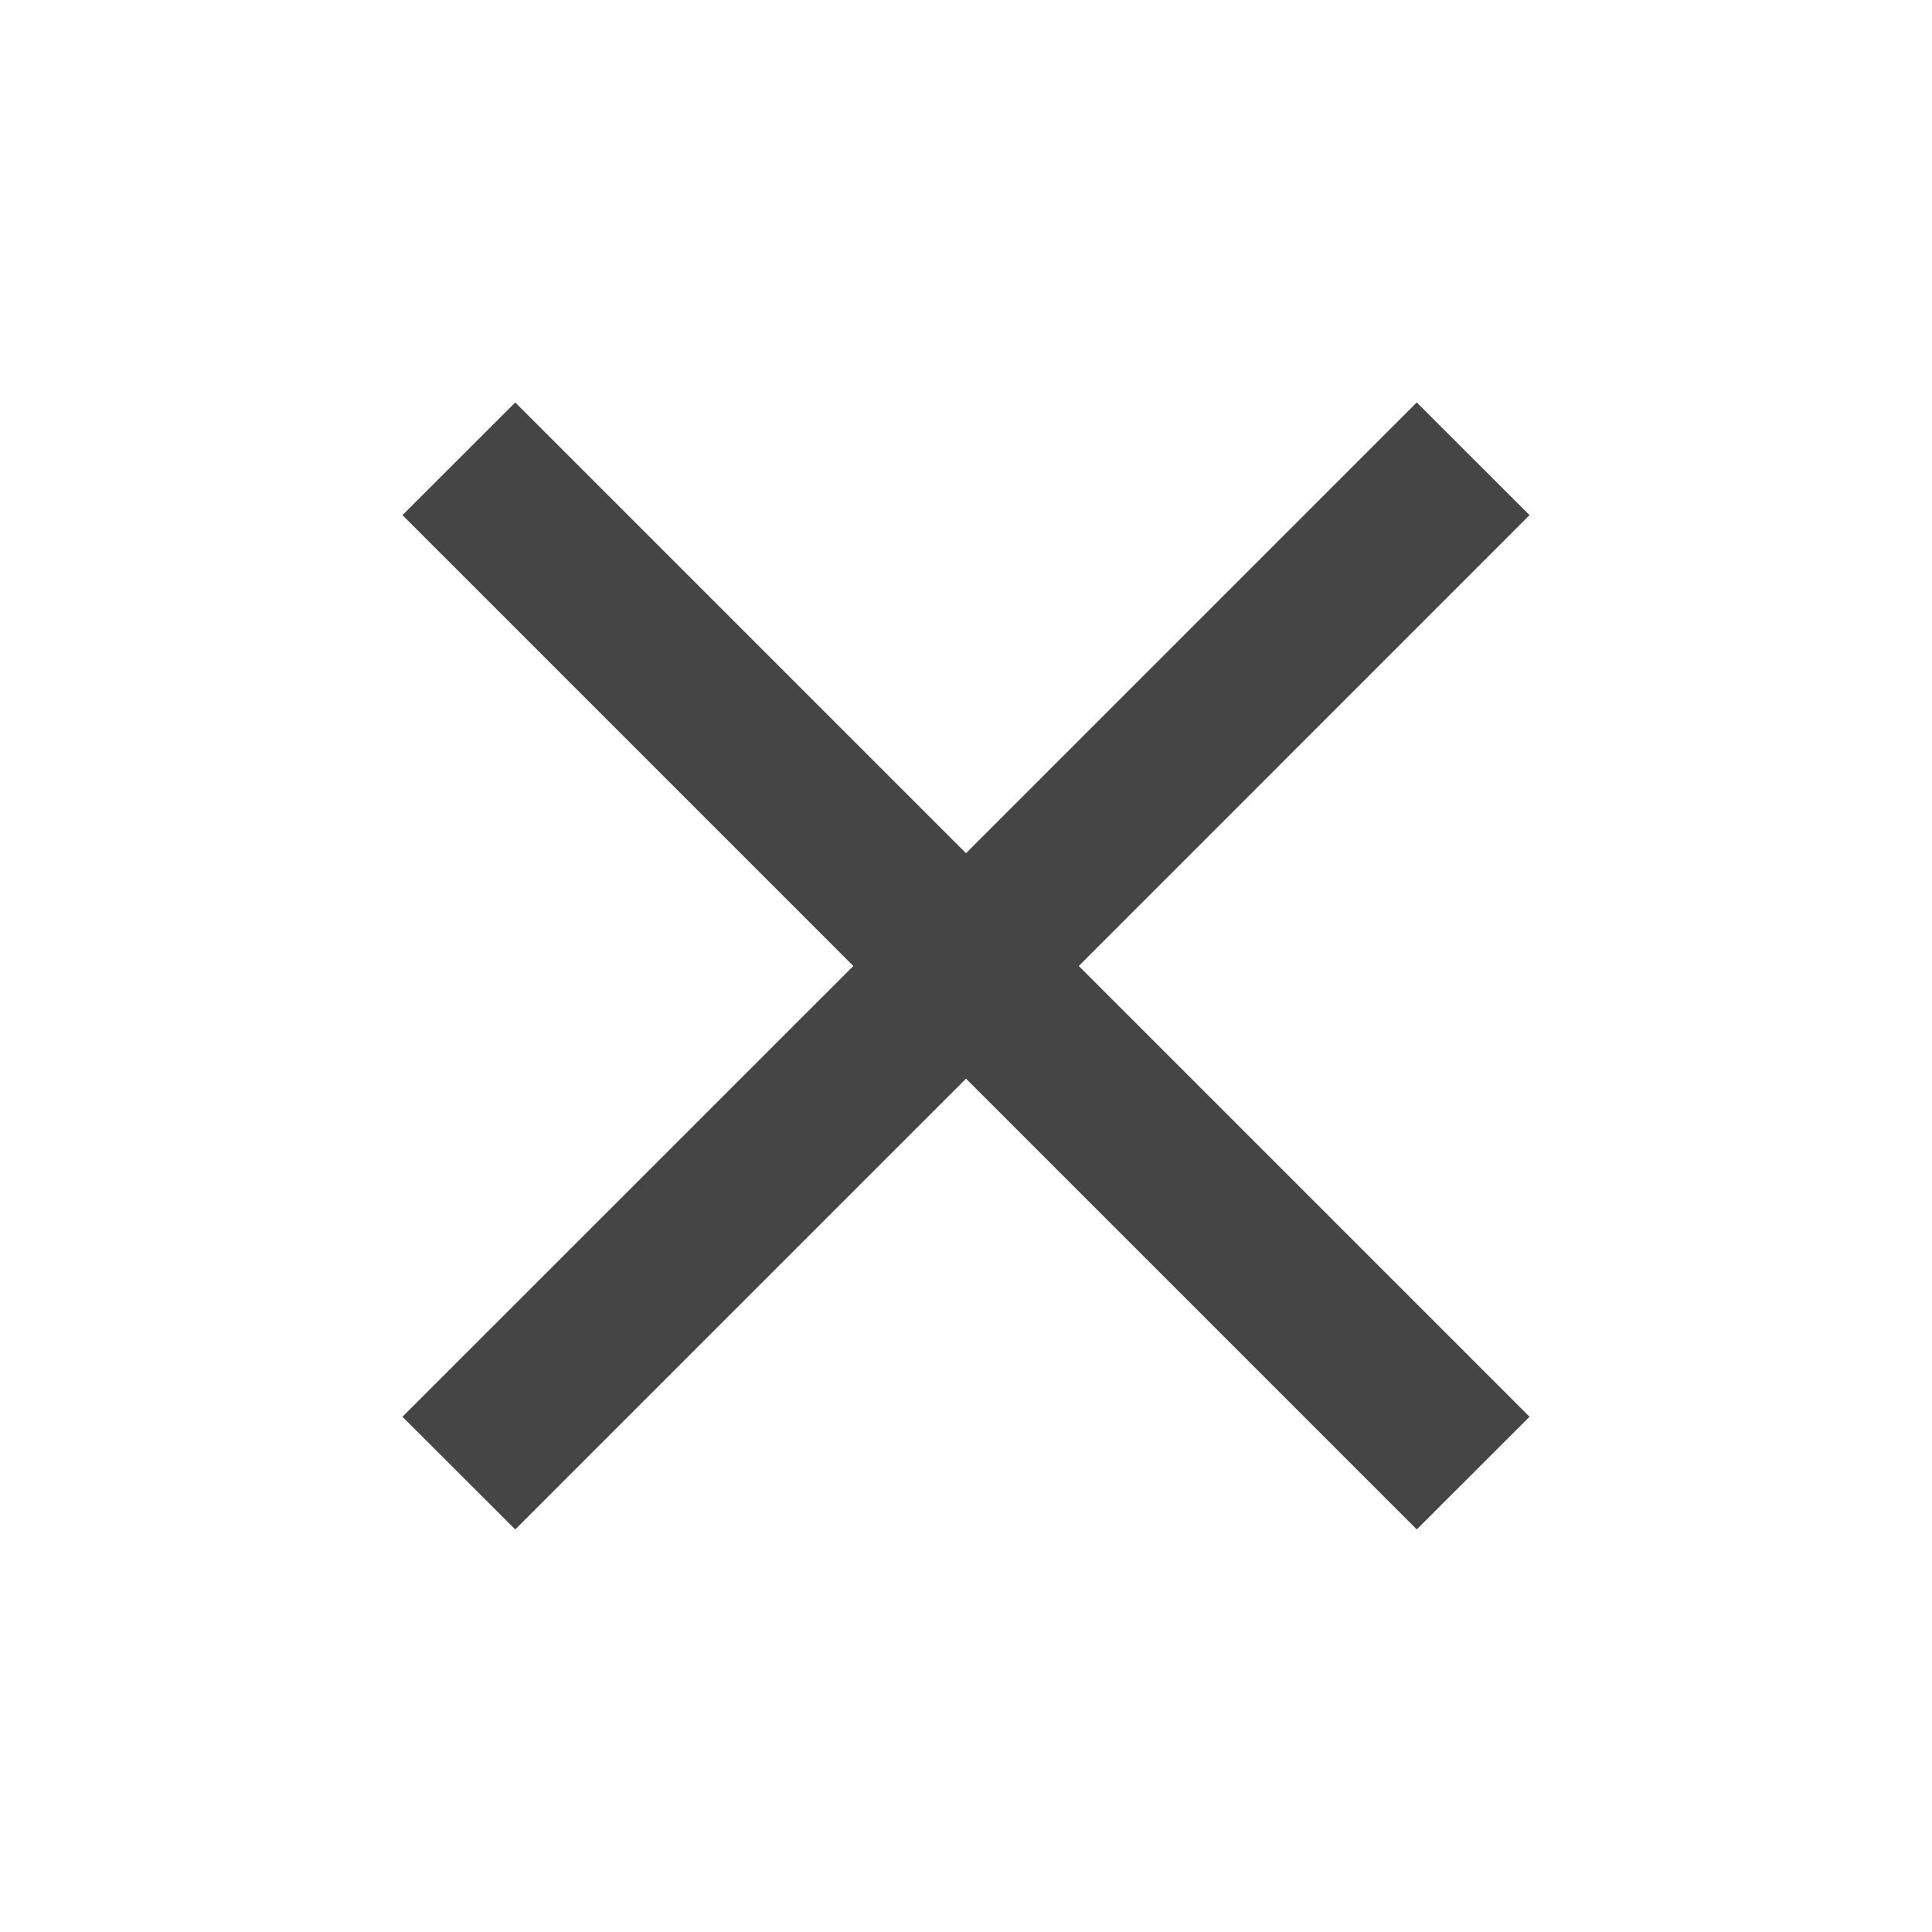 <svg width="16" height="16" viewBox="0 0 16 16" fill="none" xmlns="http://www.w3.org/2000/svg">
<g id="material-symbols:close">
<path id="Vector" d="M4.267 12.666L3.333 11.733L7.067 8L3.333 4.266L4.267 3.333L8 7.066L11.733 3.333L12.667 4.266L8.934 8L12.667 11.733L11.733 12.666L8 8.933L4.267 12.666Z" fill="#454545"/>
</g>
</svg>
